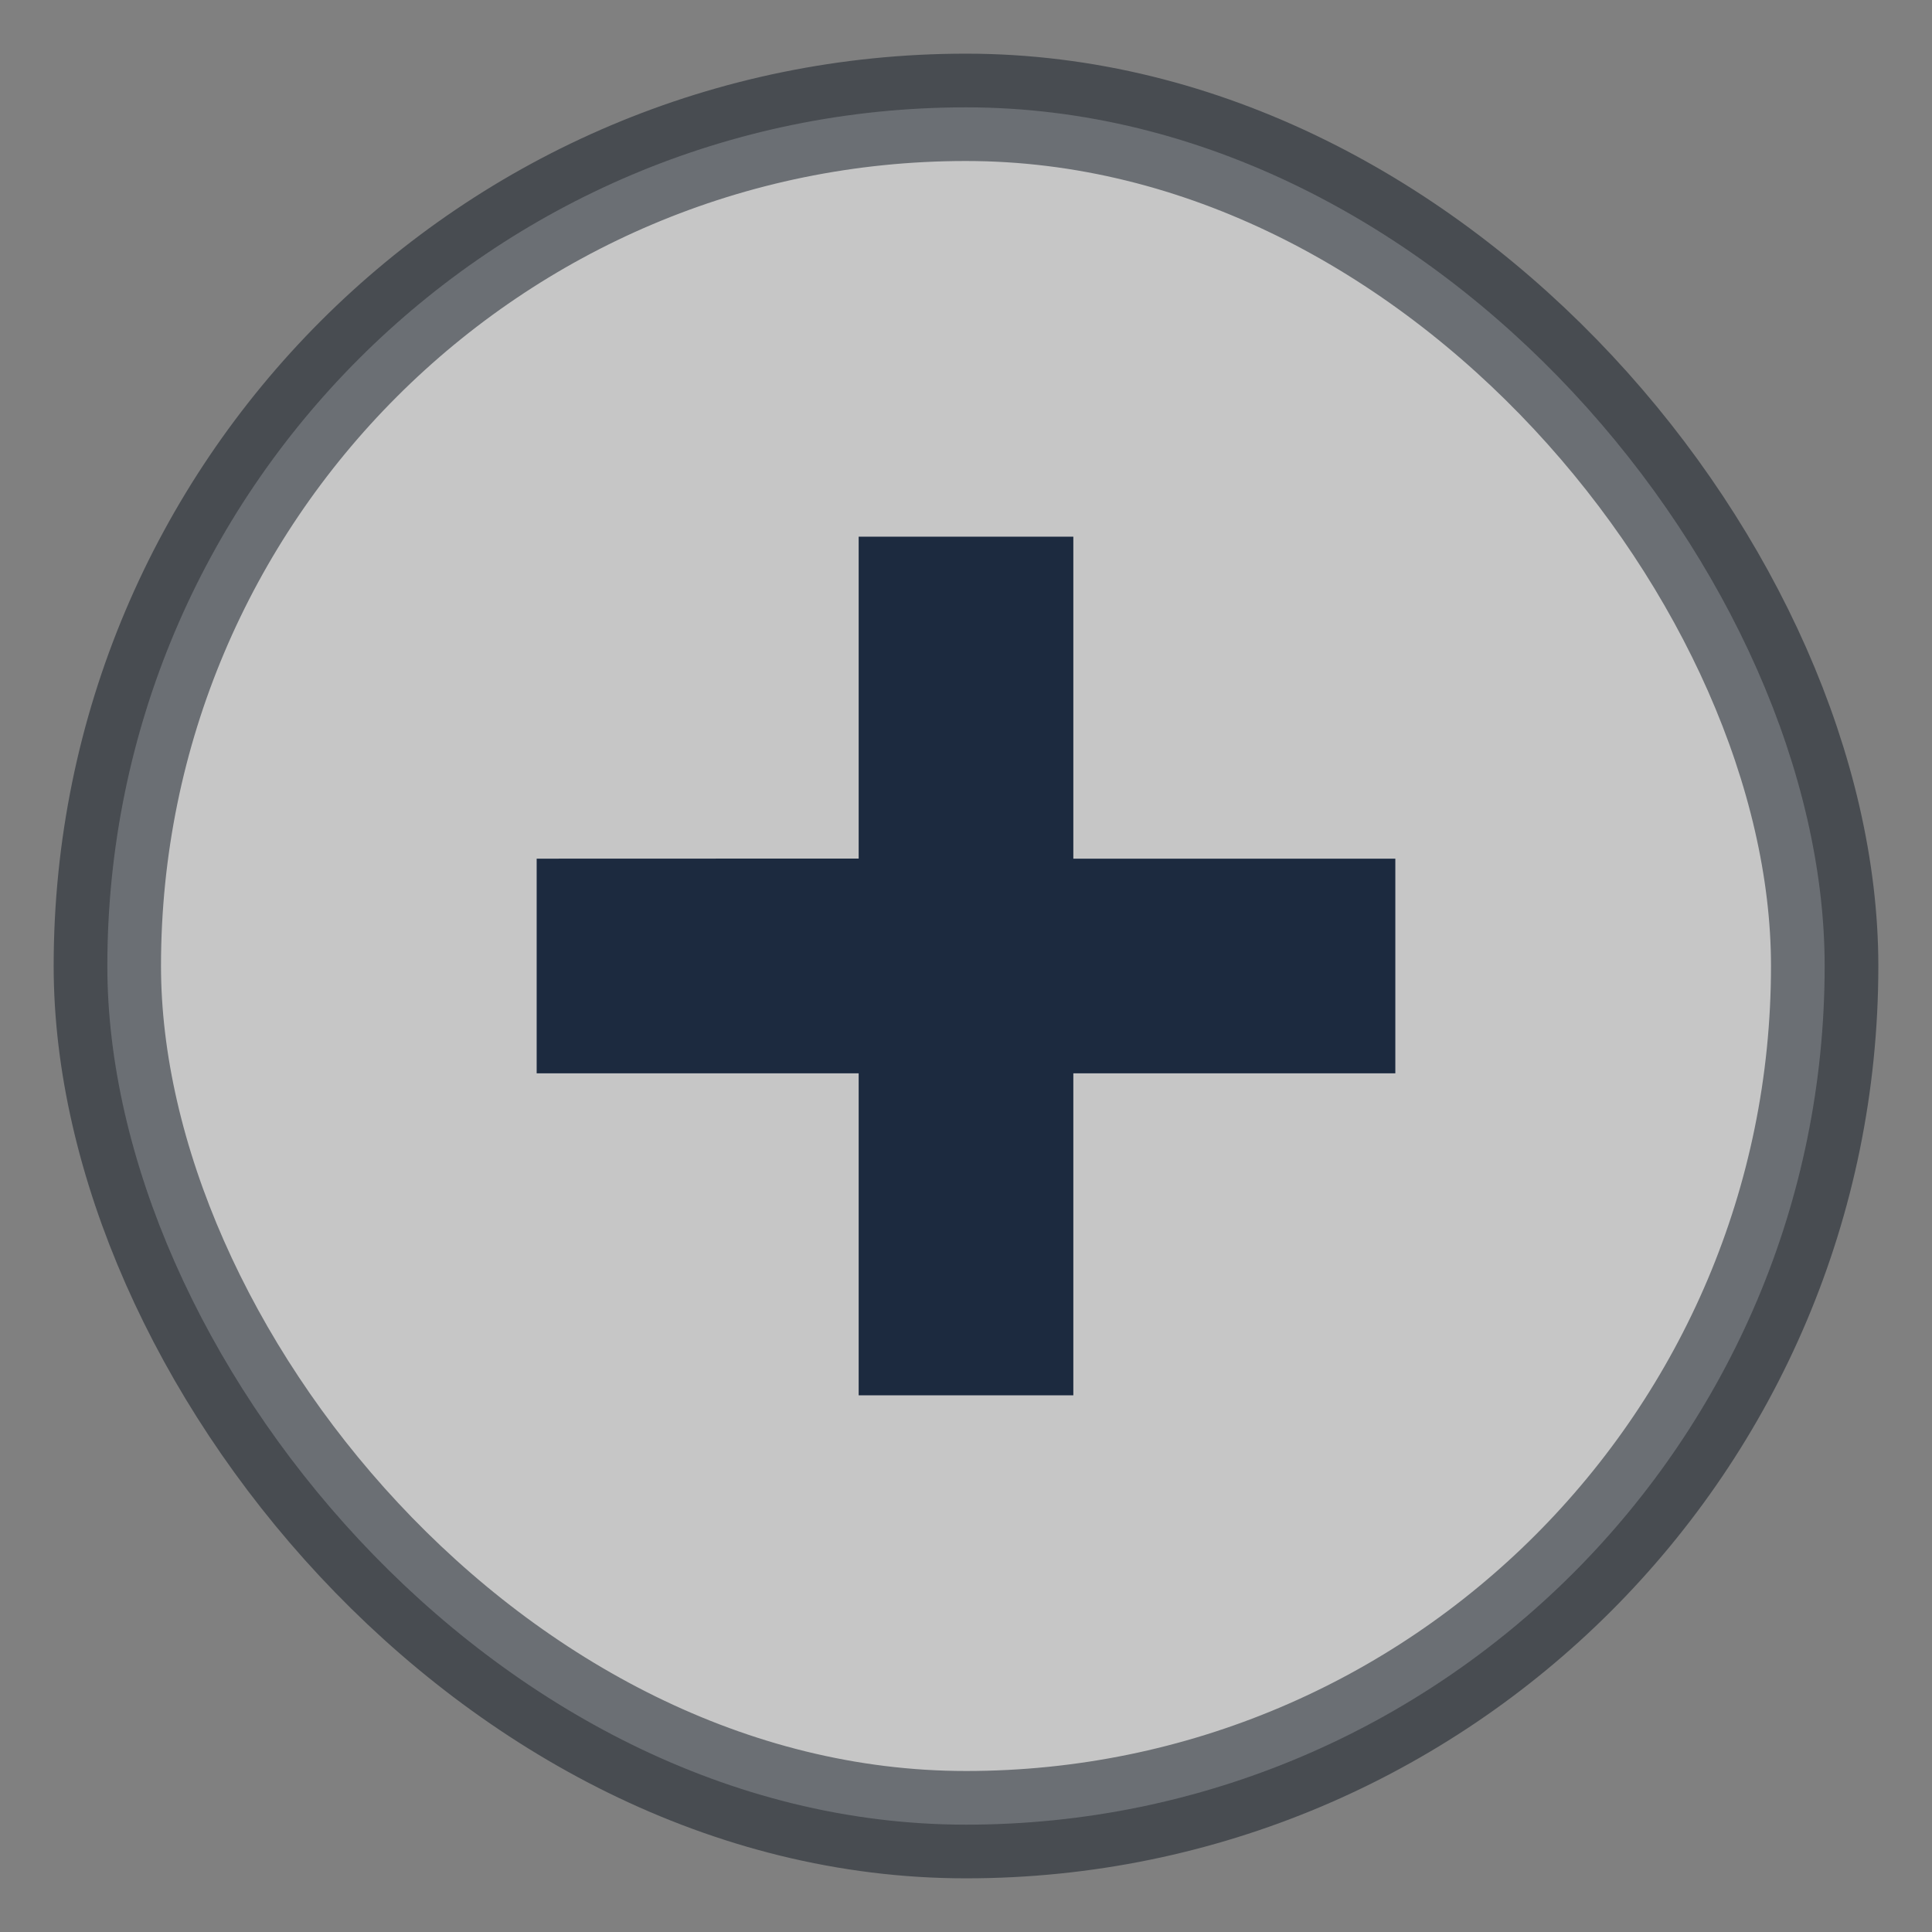 <?xml version="1.0" encoding="UTF-8"?>
<svg width="18px" height="18px" viewBox="0 0 18 18" version="1.1" xmlns="http://www.w3.org/2000/svg" xmlns:xlink="http://www.w3.org/1999/xlink">
    <rect x="0" y="0" width="18" height="18" fill="#808080" stroke="none"/>
    <!-- Generator: Sketch 58 (84663) - https://sketch.com -->
    <title>CirclePlus</title>
    <desc>Created with Sketch.</desc>
    <g id="CirclePlus" stroke="none" stroke-width="1" fill="none" fill-rule="evenodd">
        <rect id="Circle" stroke-opacity="0.5" stroke="#101823" fill-opacity="0.55" fill="#FFFFFF" x="1" y="1" width="16" height="16" rx="8"></rect>
        <path d="M10,5 L10,8 L13,8 L13,10 L10,10 L10,13 L8,13 L8,10 L5,10 L5,8 L8,7.999 L8,5 L10,5 Z" id="Plus" fill="#1C2A3F"></path>
    </g>
</svg>